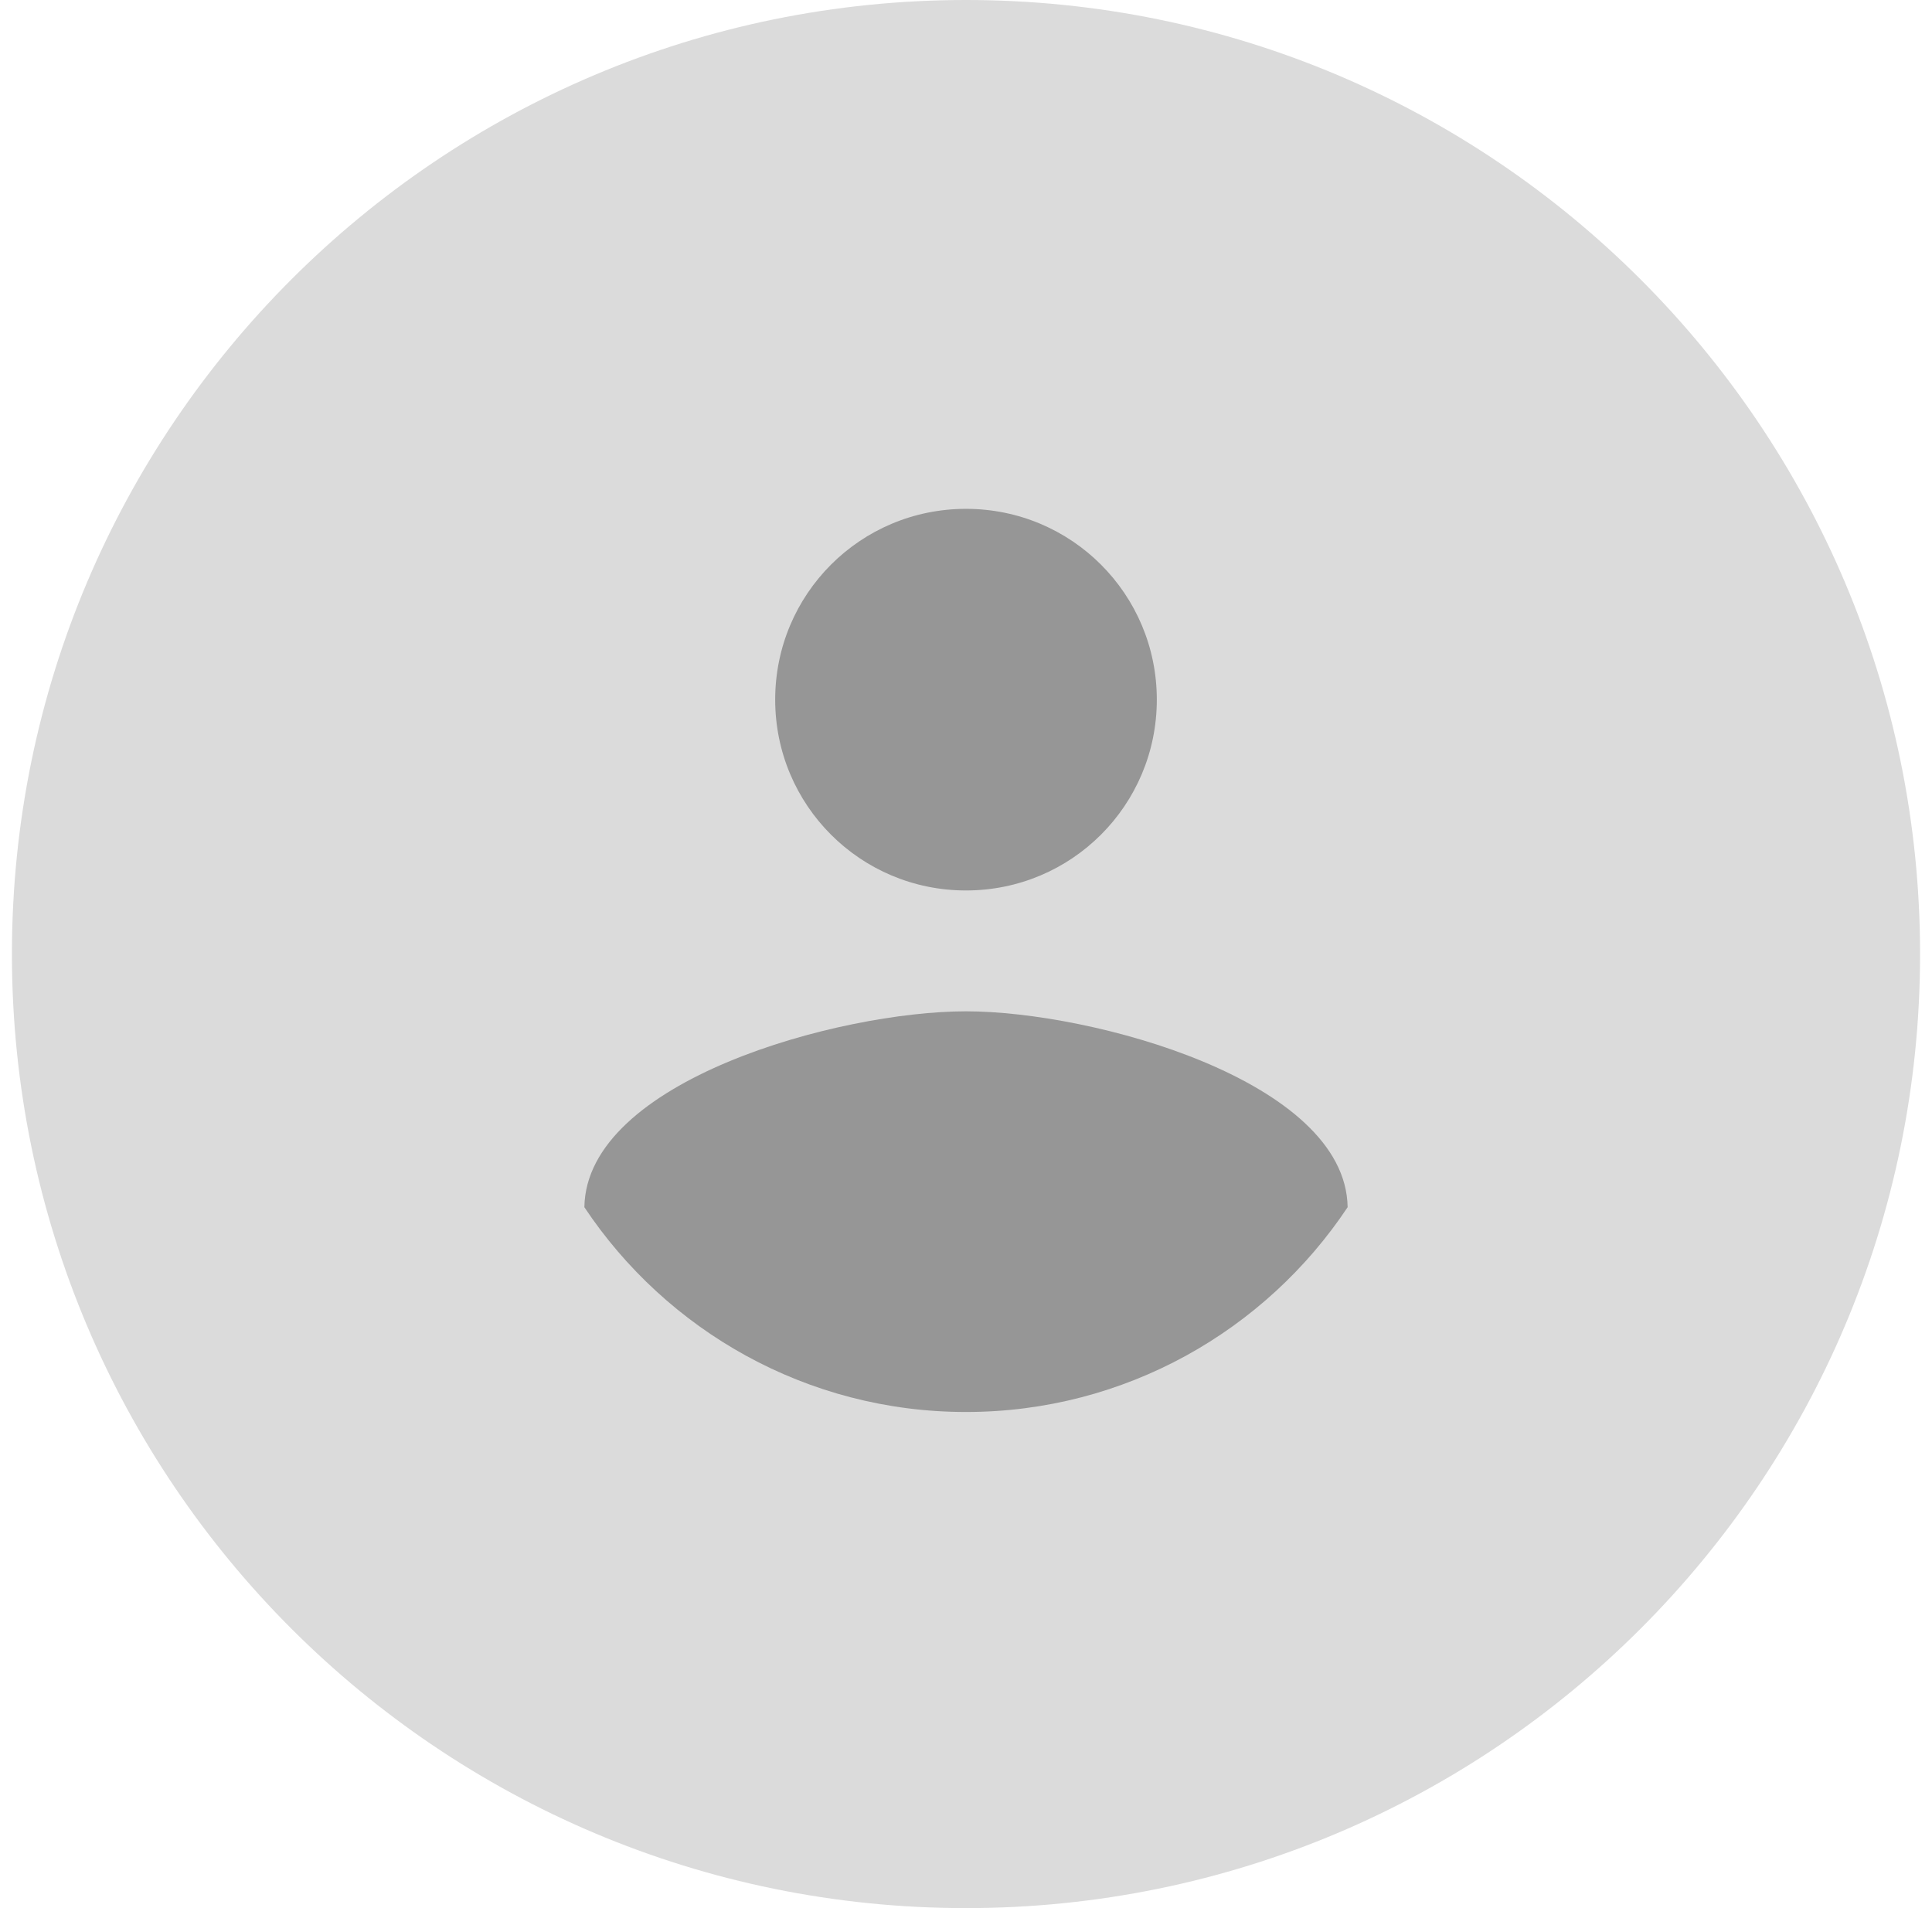 <svg width="81" height="80" viewBox="0 0 81 80" fill="none" xmlns="http://www.w3.org/2000/svg">
<path fill-rule="evenodd" clip-rule="evenodd" d="M40.5 80C62.591 80 80.5 62.091 80.5 40C80.5 17.909 62.591 0 40.5 0C18.409 0 0.5 17.909 0.5 40C0.5 62.091 18.409 80 40.5 80Z" fill="#DBDBDB"/>
<path fill-rule="evenodd" clip-rule="evenodd" d="M40.5 21.334C44.927 21.334 48.5 24.907 48.5 29.334C48.5 33.761 44.927 37.334 40.5 37.334C36.073 37.334 32.5 33.761 32.5 29.334C32.5 24.907 36.073 21.334 40.5 21.334ZM40.5 59.2C33.833 59.2 27.94 55.787 24.5 50.614C24.58 45.307 35.167 42.401 40.5 42.401C45.807 42.401 56.42 45.307 56.5 50.614C53.06 55.787 47.167 59.2 40.5 59.2Z" fill="#969696"/>
</svg>

